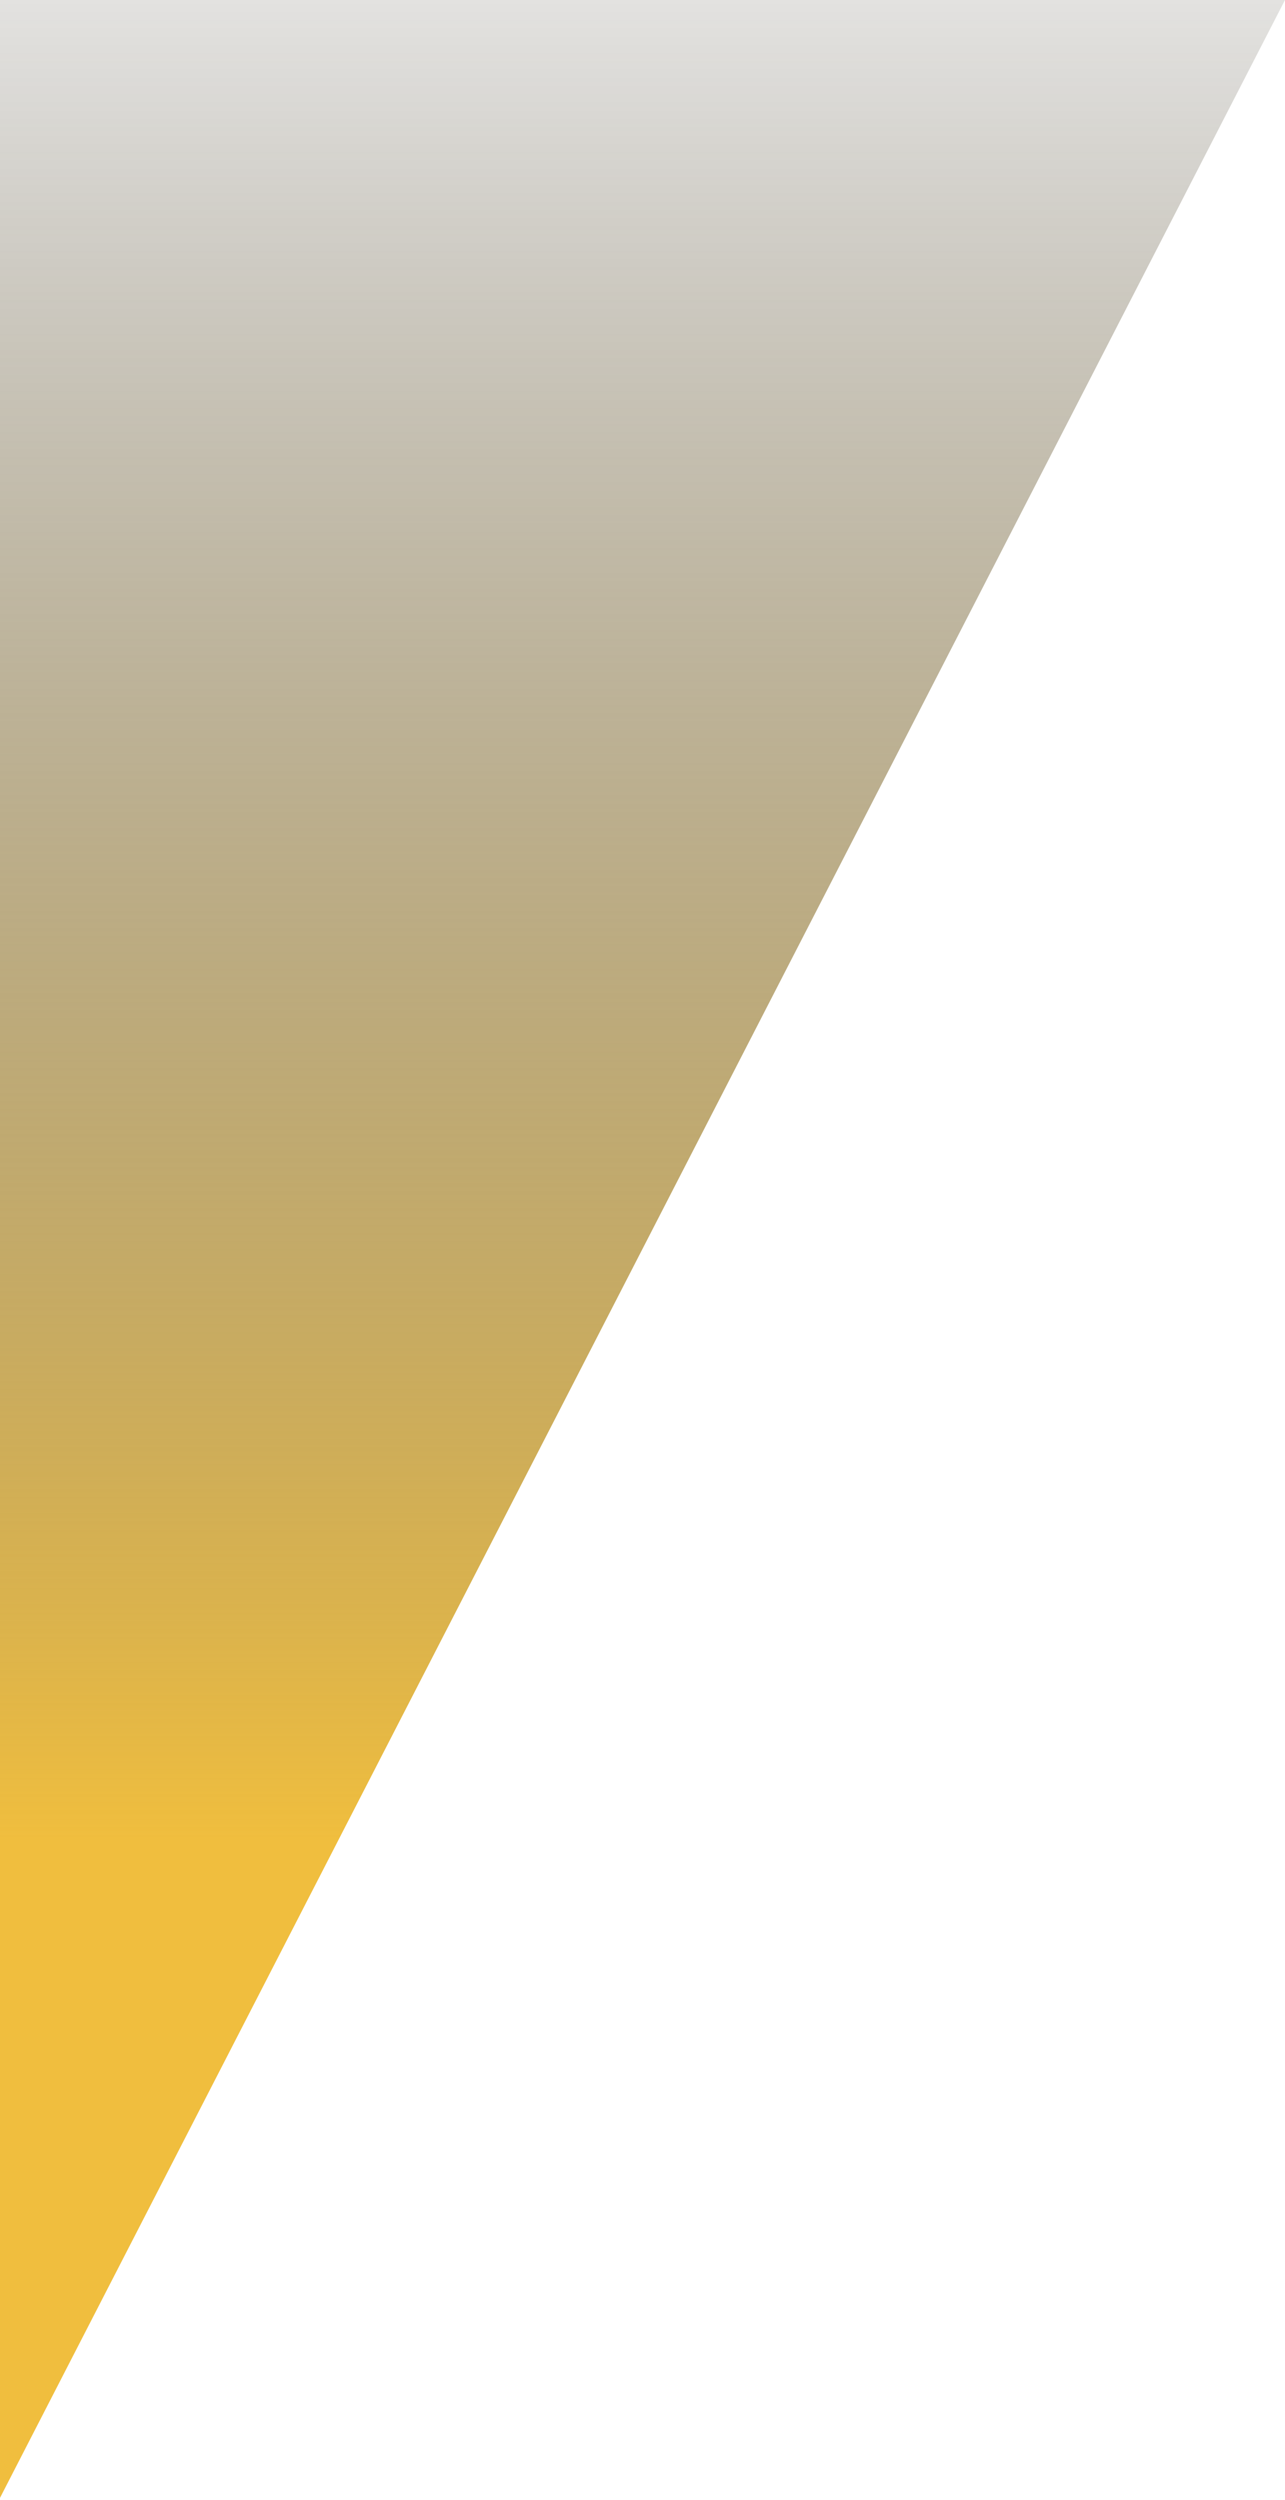 <svg width="199" height="387" viewBox="0 0 199 387" fill="none" xmlns="http://www.w3.org/2000/svg">
<path d="M0 386.684L0 0H199L0 386.684Z" fill="url(#paint0_linear_629_1601)"/>
<defs>
<linearGradient id="paint0_linear_629_1601" x1="49.031" y1="394" x2="49.031" y2="-131.333" gradientUnits="userSpaceOnUse">
<stop offset="0.208" stop-color="#F0BE3E"/>
<stop offset="0.828" stop-opacity="0"/>
</linearGradient>
</defs>
</svg>
